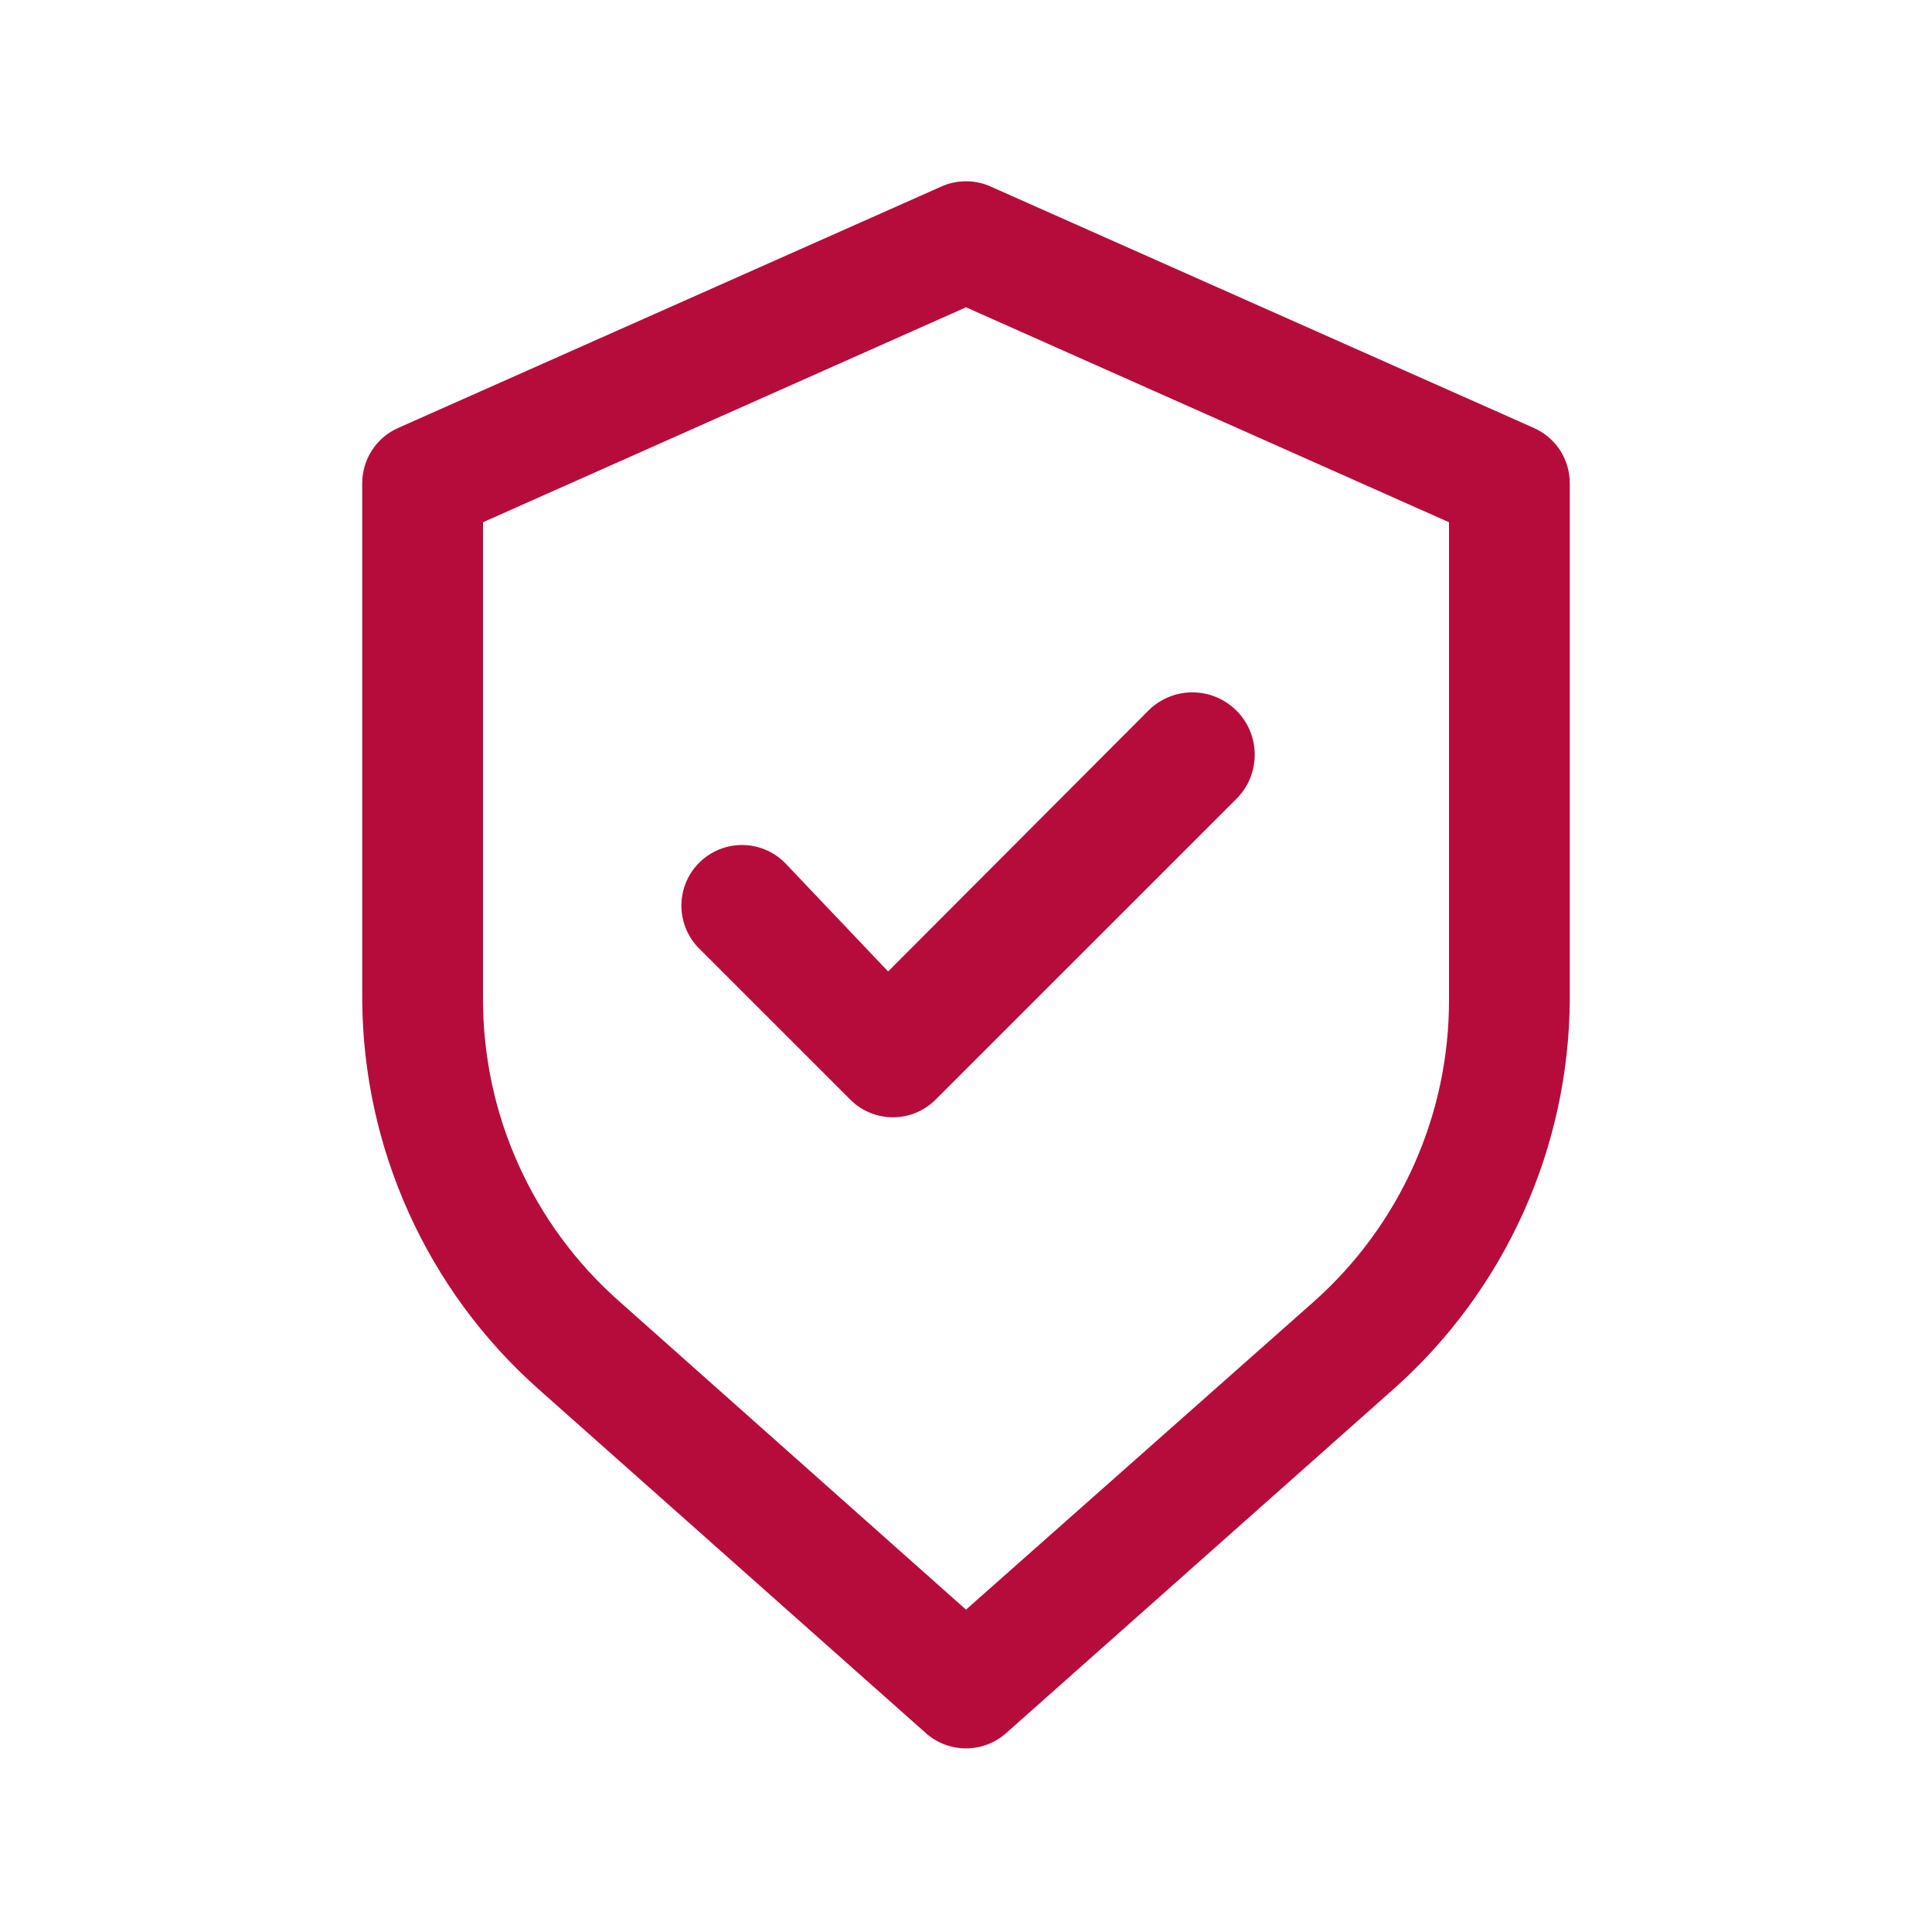 <svg width="35" height="35" viewBox="0 0 35 35" fill="none" xmlns="http://www.w3.org/2000/svg">
<path d="M27.792 7.755L17.948 3.38C17.807 3.316 17.655 3.284 17.5 3.284C17.345 3.284 17.193 3.316 17.052 3.38L7.208 7.755C7.016 7.841 6.853 7.981 6.739 8.157C6.624 8.334 6.563 8.54 6.562 8.75V18.113C6.57 19.444 6.857 20.759 7.406 21.973C7.954 23.186 8.751 24.271 9.745 25.156L16.778 31.402C16.978 31.577 17.234 31.674 17.5 31.674C17.766 31.674 18.022 31.577 18.222 31.402L25.255 25.156C26.249 24.271 27.046 23.186 27.594 21.973C28.143 20.759 28.43 19.444 28.438 18.113V8.75C28.437 8.54 28.376 8.334 28.262 8.157C28.147 7.981 27.984 7.841 27.792 7.755ZM26.25 18.113C26.252 19.146 26.035 20.167 25.612 21.11C25.19 22.053 24.572 22.895 23.8 23.581L17.5 29.16L11.2 23.559C10.428 22.873 9.81 22.031 9.388 21.088C8.965 20.146 8.748 19.124 8.75 18.091V9.461L17.5 5.567L26.25 9.461V18.113Z" fill="#B60C3C"/>
<path d="M14.219 15.63C14.013 15.424 13.733 15.308 13.442 15.308C13.151 15.308 12.871 15.424 12.665 15.63C12.46 15.836 12.344 16.115 12.344 16.406C12.344 16.698 12.46 16.977 12.665 17.183L15.4 19.917C15.502 20.02 15.622 20.101 15.756 20.157C15.889 20.212 16.032 20.241 16.176 20.241C16.321 20.241 16.464 20.212 16.597 20.157C16.73 20.101 16.851 20.02 16.953 19.917L22.422 14.449C22.628 14.231 22.739 13.941 22.73 13.641C22.722 13.342 22.596 13.058 22.378 12.852C22.16 12.646 21.87 12.535 21.57 12.543C21.271 12.551 20.987 12.678 20.781 12.896L16.089 17.599L14.219 15.63Z" fill="#B60C3C"/>
</svg>
